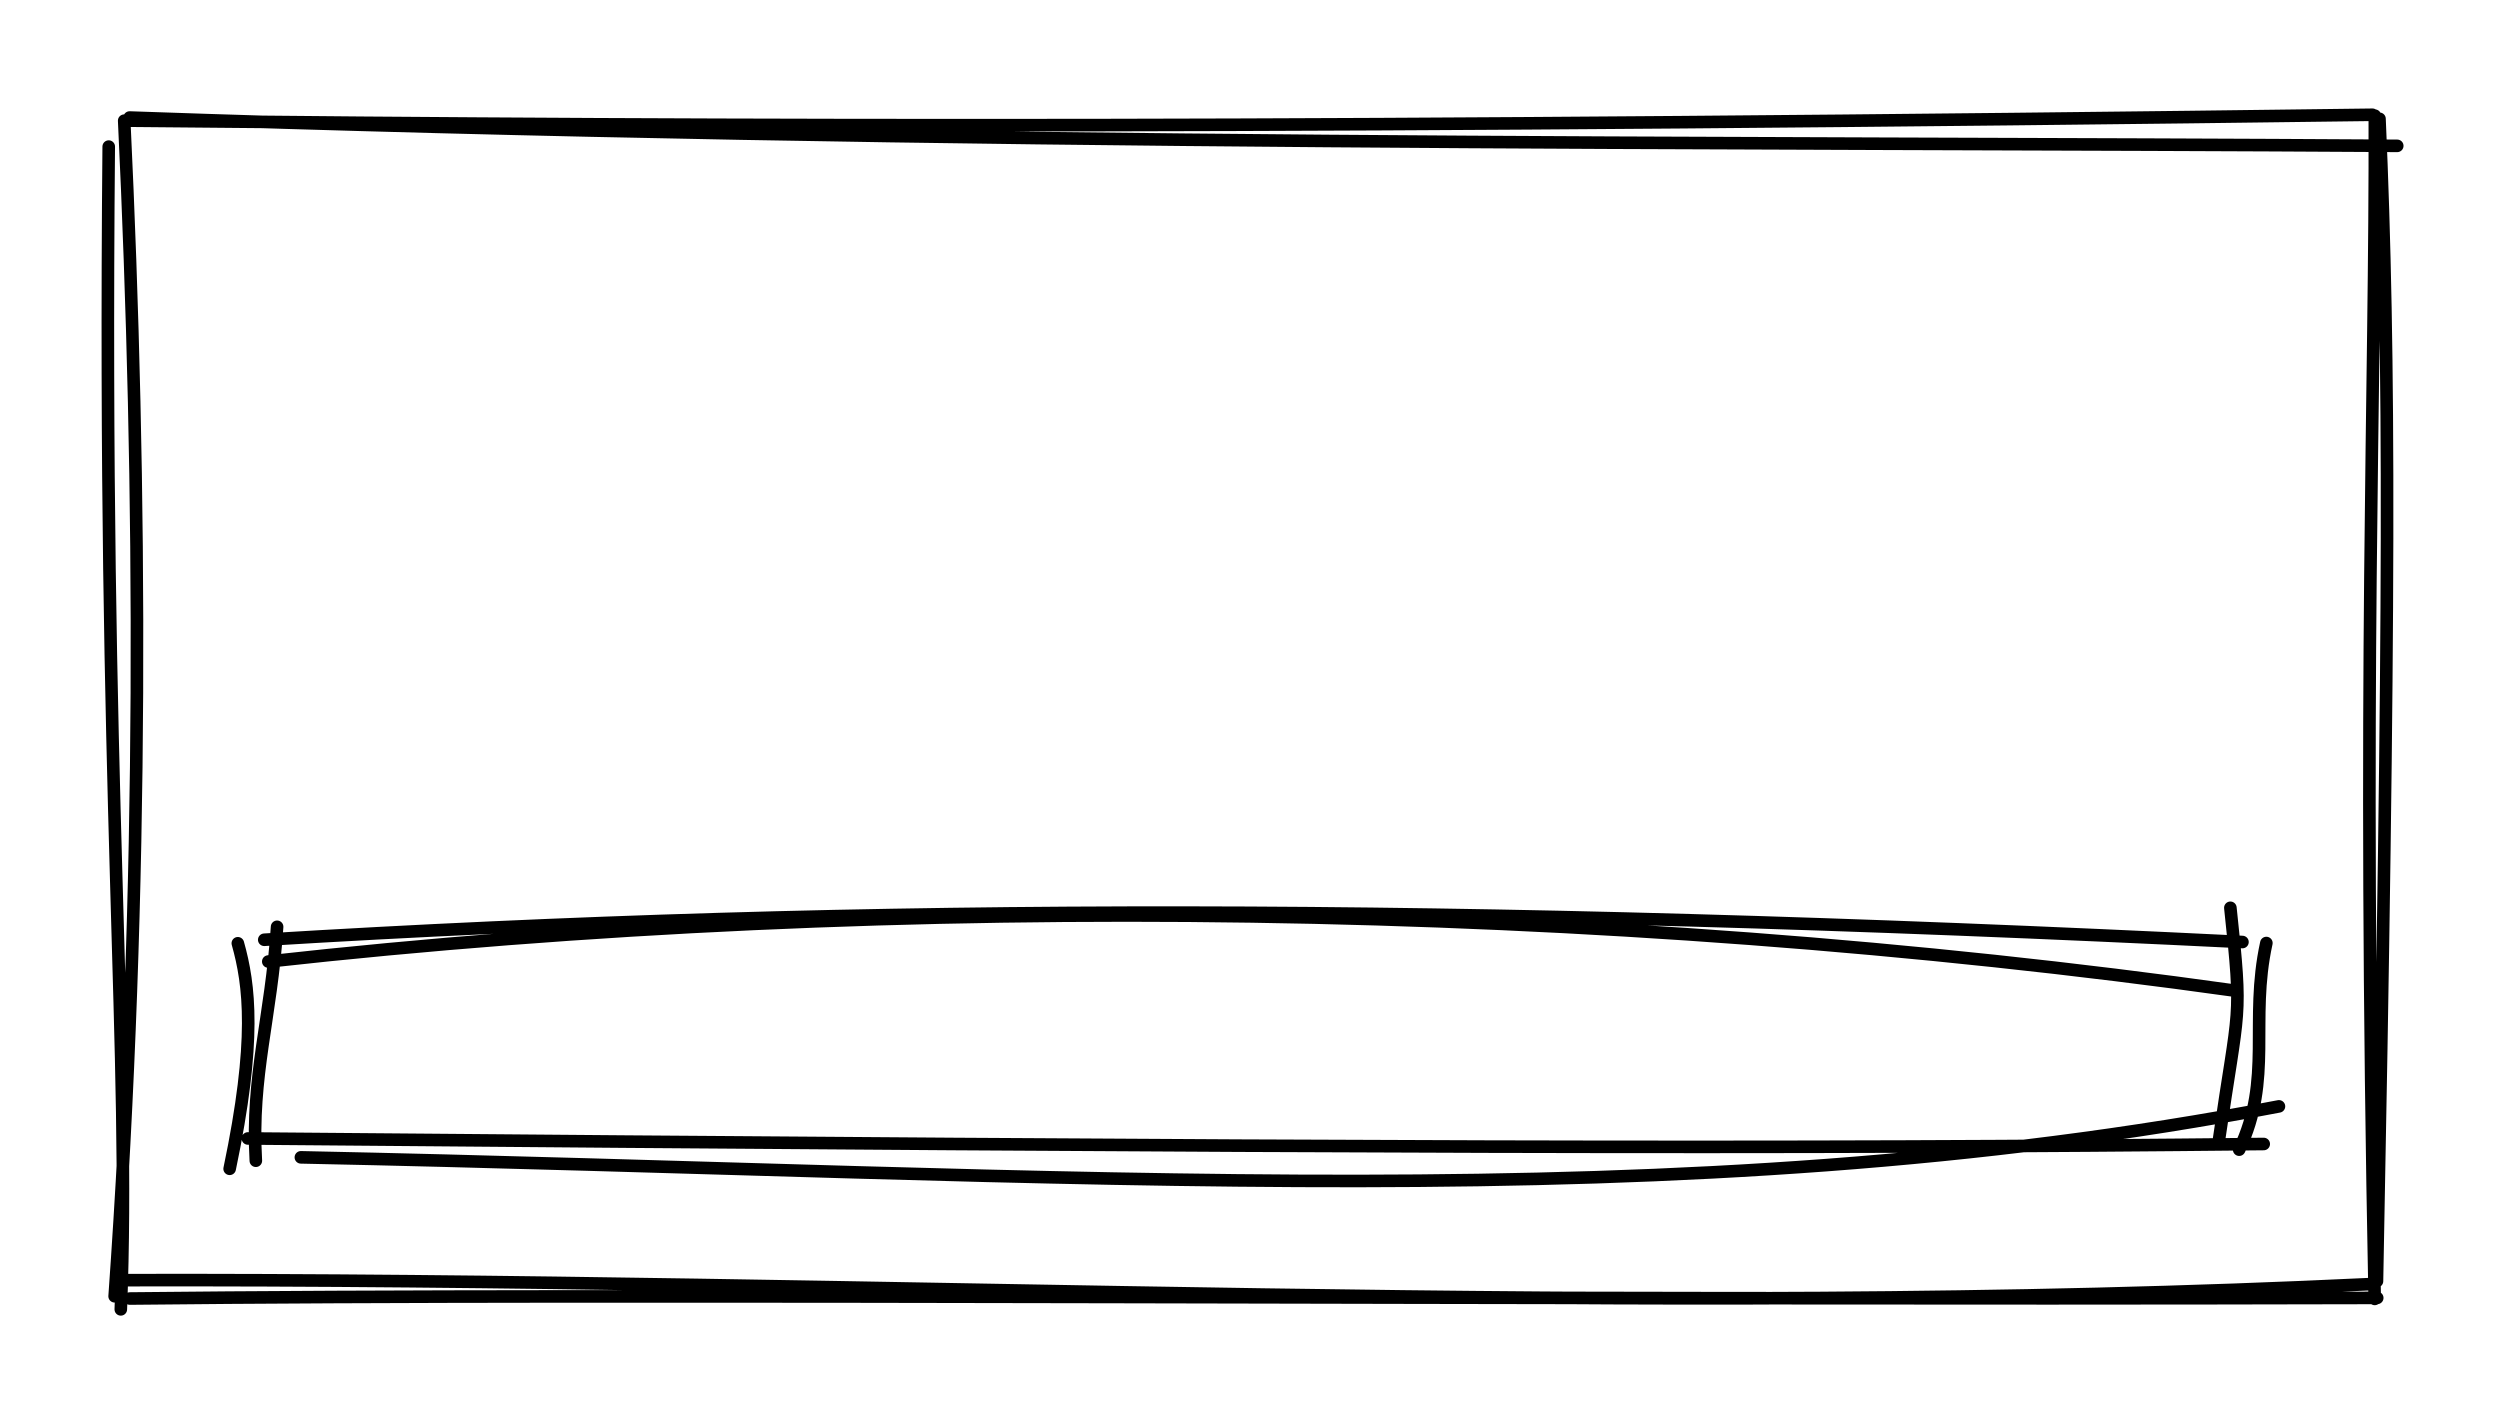 <svg version="1.1" xmlns="http://www.w3.org/2000/svg" viewBox="0 0 198.667 112.333" width="198.667" height="112.333">
  <!-- svg-source:excalidraw -->
  <!-- payload-type:application/vnd.excalidraw+json --><!-- payload-version:2 --><!-- payload-start -->eyJ2ZXJzaW9uIjoiMSIsImVuY29kaW5nIjoiYnN0cmluZyIsImNvbXByZXNzZWQiOnRydWUsImVuY29kZWQiOiJ4nL1Uy27bMFx1MDAxMLz7K1x1MDAwNOWaJnxJpHxrXHUwMDFiXHUwMDAzbVx1MDAwZm5RXHUwMDFm+kJcdTAwMTHIXHUwMDEybbGiRJmU4jiG/70k7UqOjVx1MDAwMEVcdTAwMGXeXHUwMDAzgZ3d4Y6WXHUwMDAzbUdBXHUwMDEwtpuGh+Mg5I9ZKkWu03V47fBcdTAwMDeujVC1LSGfXHUwMDFi1enMdz6YTOX8zZrPXHUwMDFmXHUwMDA0X49vb1x1MDAwMWtWfFWaROVMKVUlpFx1MDAwM3QlQKEqXHUwMDAw6zmOcFx1MDAwYlx1MDAwNSS0imRD/kBdV+VqP4RLXvG6NfbaXzZcdTAwMGaCrT+PZGmetWm9lNxcdTAwMTN86UhcdTAwMTmDp+hU1V4lhFx1MDAwNGGAcNQ3XGJzZ8e1PLfVRSpcclx1MDAxZipcdTAwMGVcbjfrfLK5L/NcdTAwMWayKfLqftn8JOLLMHUhpJy1XHUwMDFi6VVcdTAwMTVpVnT6SJNptSr5N5G3hVx1MDAxYn6C9zyj7IpcdTAwMDeWVt2yqLkxzziqSTPRblx1MDAxY1x1MDAwNkCP7pcwXHUwMDBlXHUwMDA25NFmmLA+d1xmu+tcdTAwMWJsI2I0JjFhhJxIea+k0k7KXHUwMDE18DGImadZubSK6rzvaXVamybV9omGvvW/j6TsJrbBKICQQkb7joKLZdHallx1MDAwNDkxKKFcdTAwMTQlJEEwXHUwMDE5xHD/XHUwMDBlXHUwMDEwYohcdTAwMTFiZCA7XHTNx9xb4vfpXHUwMDFli1Q3h32FxiVH8p3yyZGfXHUwMDA2ctfk6f7dYVx1MDAxY4GIMozimFx1MDAwZVx1MDAwYpeiLm2x7qT00O76XHUwMDE1XsQxesmLXHUwMDA0Rlx1MDAwMMeY4v/2XCLSOHn7dfr9czLRSTa5qz5NP9SX81wiep1cdTAwMTej5JlcdTAwMTdcdGRcdTAwMTfzYsTO3Vx1MDAwN+Mzu5GYgihC0WXdliBcdTAwMDbwy26zp2eHadPMWsu11b33rDyRz8RcdTAwMTM/9O/vXGLdb/fd+YauXHUwMDE2PsLRwcHOJtyJ2+5Gu79NXHUwMDFlh5QifQ==<!-- payload-end -->
  <defs>
    <style>
      @font-face {
        font-family: "Virgil";
        src: url("https://excalidraw.com/Virgil.woff2");
      }
      @font-face {
        font-family: "Cascadia";
        src: url("https://excalidraw.com/Cascadia.woff2");
      }
    </style>
  </defs>
  <rect x="0" y="0" width="198.667" height="112.333" fill="#ffffff"></rect><g stroke-linecap="round" transform="translate(10 10) rotate(0 89.333 46.167)"><path d="M0.3 -0.66 C66.13 1.64, 128.31 1.26, 180.5 1.59 M0.29 -0.41 C49.23 0.09, 98.08 0.18, 178.53 -0.88 M179.09 -0.56 C179.93 18.64, 179.92 38.41, 178.89 91.81 M178.72 -0.81 C178.79 21.55, 177.72 43.27, 178.71 93.22 M178.44 92.04 C120.4 94.83, 61.14 91.58, -0.35 91.73 M178.91 93.14 C109.31 93.32, 40.28 92.75, 0.32 93.19 M-0.4 94.05 C0.39 73.77, -1.84 53.79, -1.36 1.65 M-0.89 93.01 C1.42 60.58, 1.26 28.75, -0.13 -0.41" stroke="#000000" stroke-width="1" fill="none"></path></g><g stroke-linecap="round" transform="translate(21 75) rotate(0 79 8)"><path d="M0.32 1.41 C50.56 -4.18, 106.36 -3.33, 156.56 3.72 M0 -0.32 C47.99 -3.26, 95.34 -3.19, 157.2 -0.14 M156.24 -2.86 C157.22 6.33, 156.92 4.6, 155.32 15.67 M159.1 -0.06 C157.74 6.17, 159.63 10.72, 156.94 16.36 M160.1 12.92 C112.45 22.05, 65.1 18.25, 2.91 16.97 M158.89 15.91 C122.1 16.3, 84.63 16.22, -1.3 15.47 M-2.75 17.88 C-0.61 7.68, -1.17 3.26, -2.1 -0.04 M-0.67 17.24 C-1.06 10.45, 0.55 5.89, 1.02 -1.35" stroke="#000000" stroke-width="1" fill="none"></path></g></svg>
